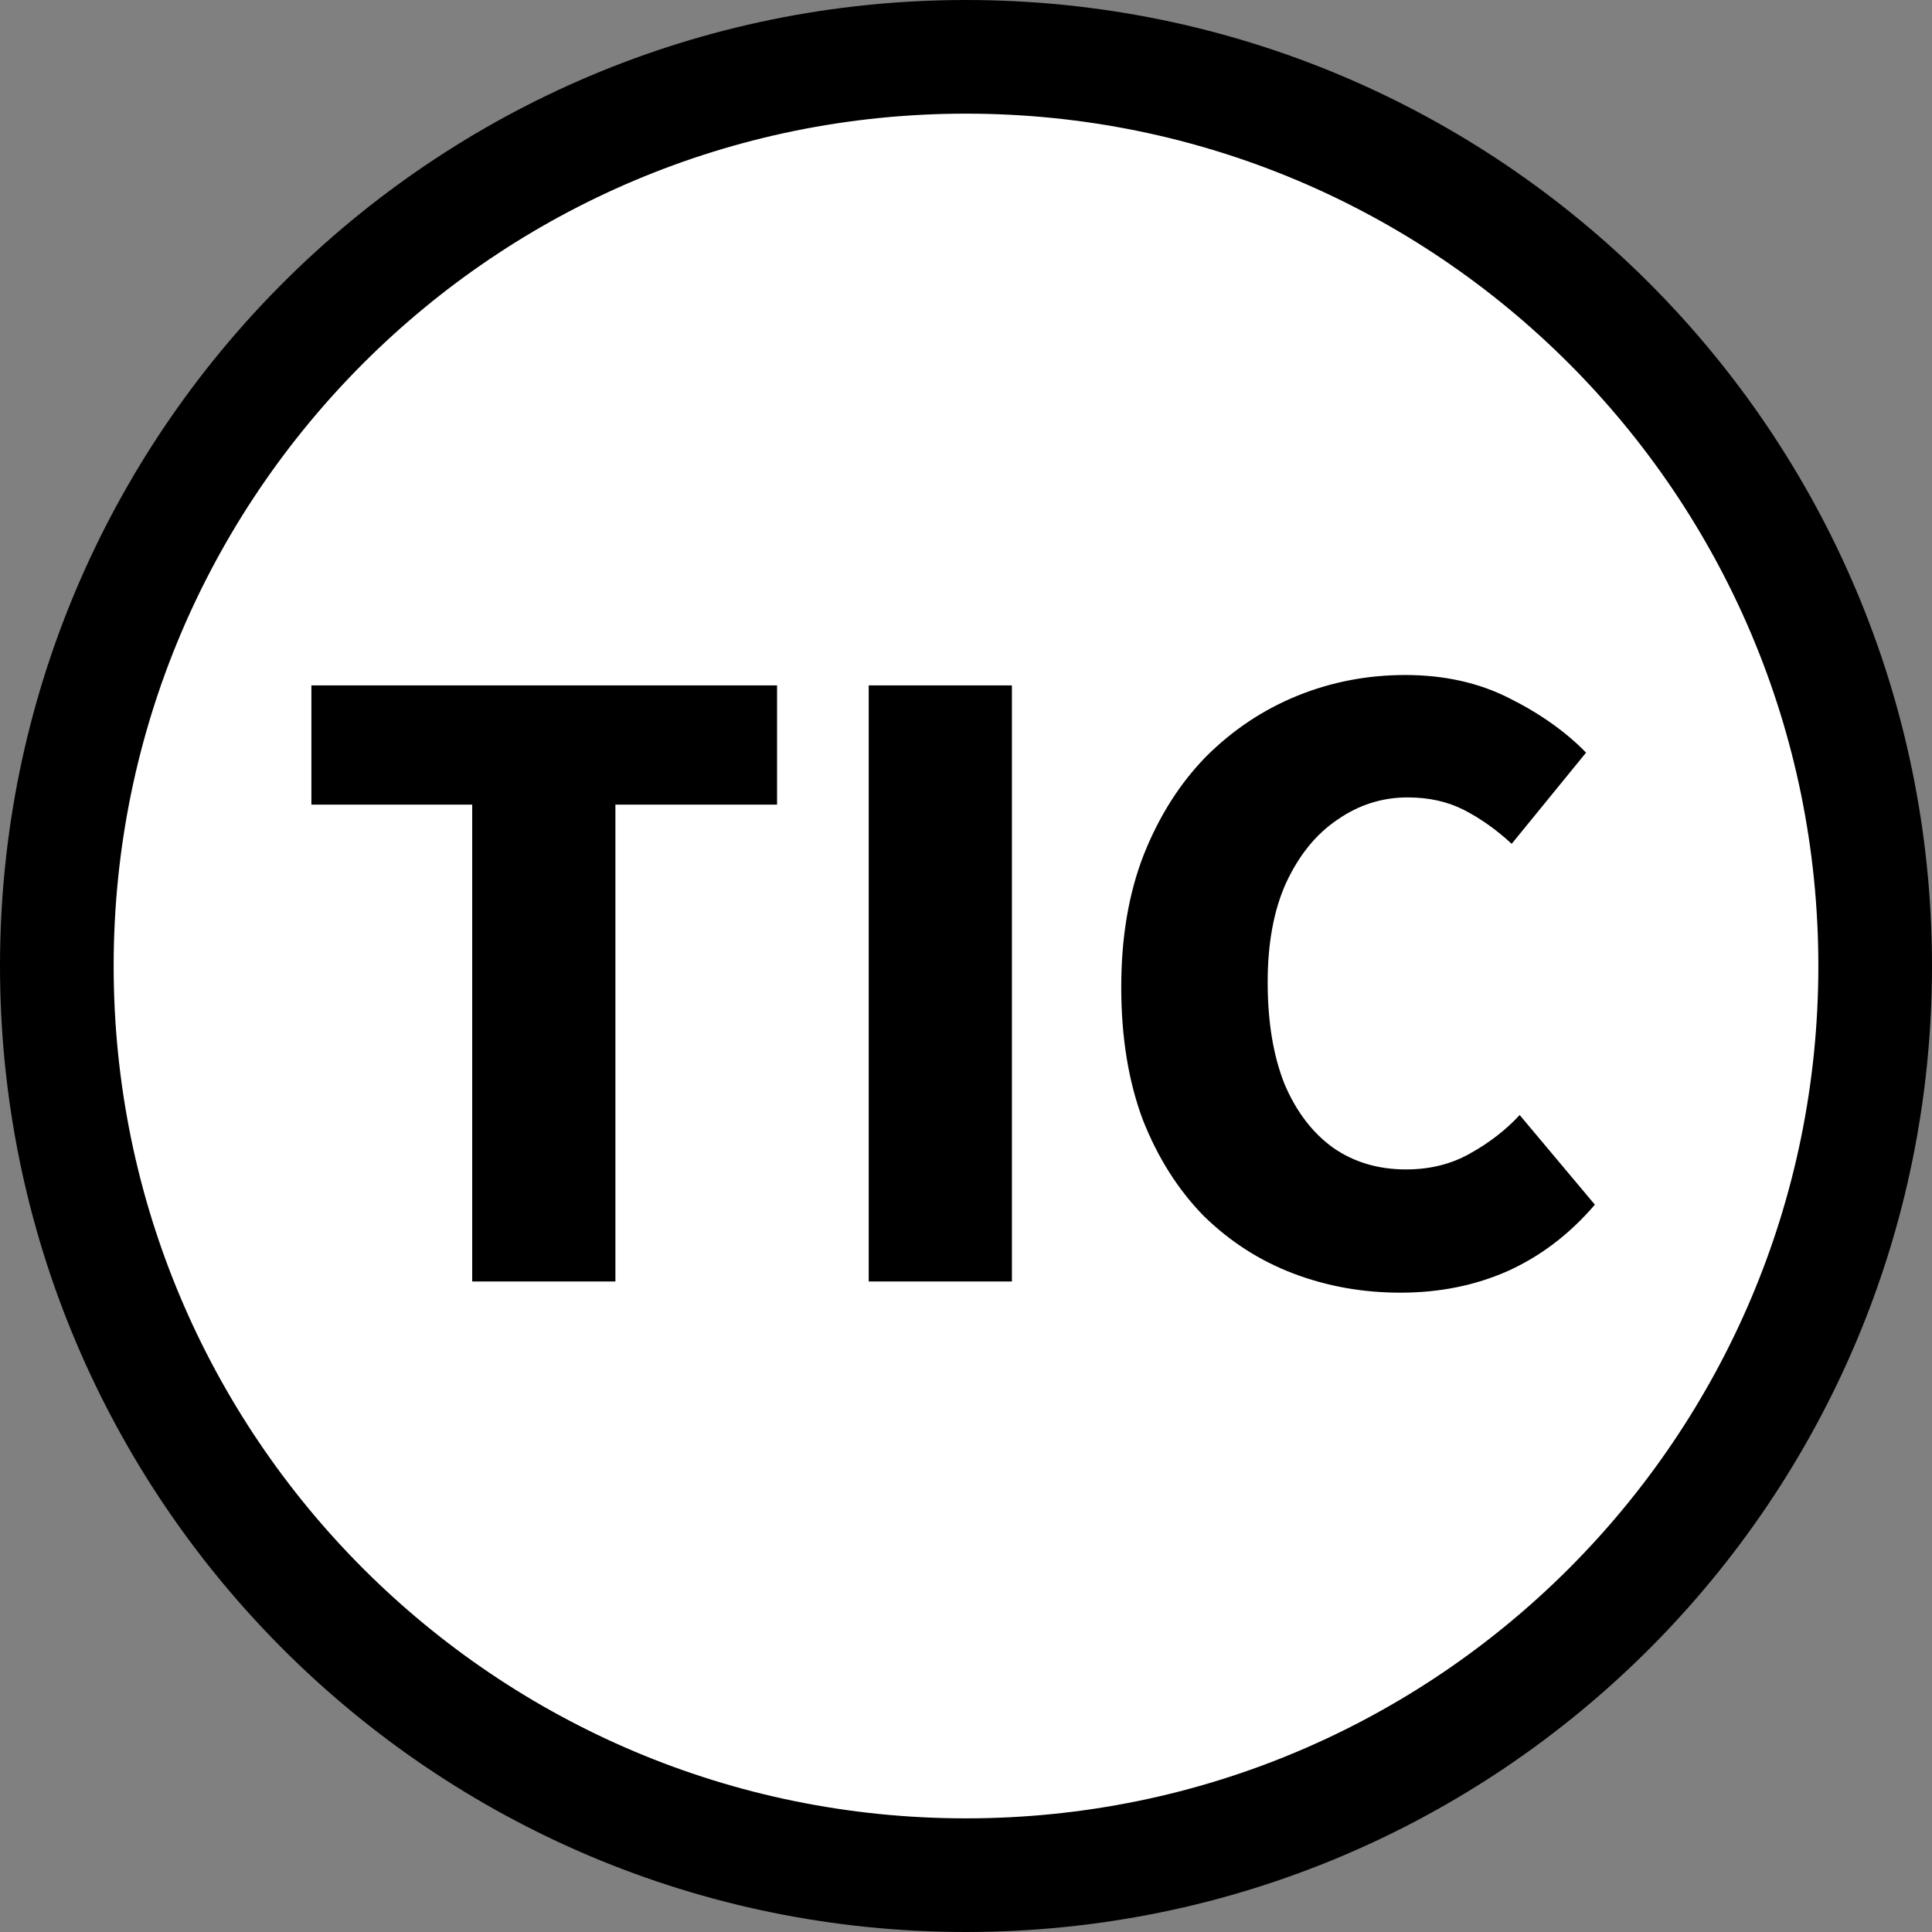 <svg width="34" height="34" viewBox="0 0 34 34" fill="none" xmlns="http://www.w3.org/2000/svg">
<rect x="0" y="0" width="34" height="34" fill="#808080" stroke="none"/>
<path d="M17 33C25.837 33 33 25.837 33 17C33 8.163 25.837 1 17 1C8.163 1 1 8.163 1 17C1 25.837 8.163 33 17 33Z" fill="white" stroke="black" stroke-width="2" stroke-linecap="round" stroke-linejoin="round"/>
<path d="M24.646 22.749C23.979 22.749 23.351 22.636 22.759 22.411C22.168 22.186 21.642 21.848 21.182 21.397C20.732 20.937 20.375 20.374 20.112 19.707C19.859 19.032 19.732 18.253 19.732 17.37C19.732 16.497 19.863 15.723 20.126 15.047C20.398 14.362 20.765 13.784 21.224 13.315C21.694 12.846 22.229 12.489 22.829 12.245C23.43 12.001 24.064 11.879 24.73 11.879C25.416 11.879 26.026 12.015 26.561 12.287C27.105 12.559 27.556 12.879 27.912 13.245L26.603 14.85C26.34 14.606 26.063 14.409 25.772 14.258C25.481 14.108 25.148 14.033 24.773 14.033C24.322 14.033 23.909 14.165 23.534 14.427C23.158 14.681 22.858 15.052 22.632 15.54C22.416 16.018 22.309 16.6 22.309 17.286C22.309 17.98 22.407 18.576 22.604 19.074C22.811 19.562 23.097 19.937 23.463 20.2C23.829 20.454 24.256 20.58 24.744 20.58C25.167 20.58 25.542 20.486 25.871 20.299C26.209 20.111 26.5 19.886 26.744 19.623L28.067 21.2C27.626 21.716 27.114 22.106 26.533 22.369C25.96 22.622 25.331 22.749 24.646 22.749Z" fill="black"/>
<path d="M15.288 22.552V12.062H17.808V22.552H15.288Z" fill="black"/>
<path d="M8.31 22.552V14.16H5.48V12.062H13.675V14.16H10.83V22.552H8.31Z" fill="black"/>
</svg>
